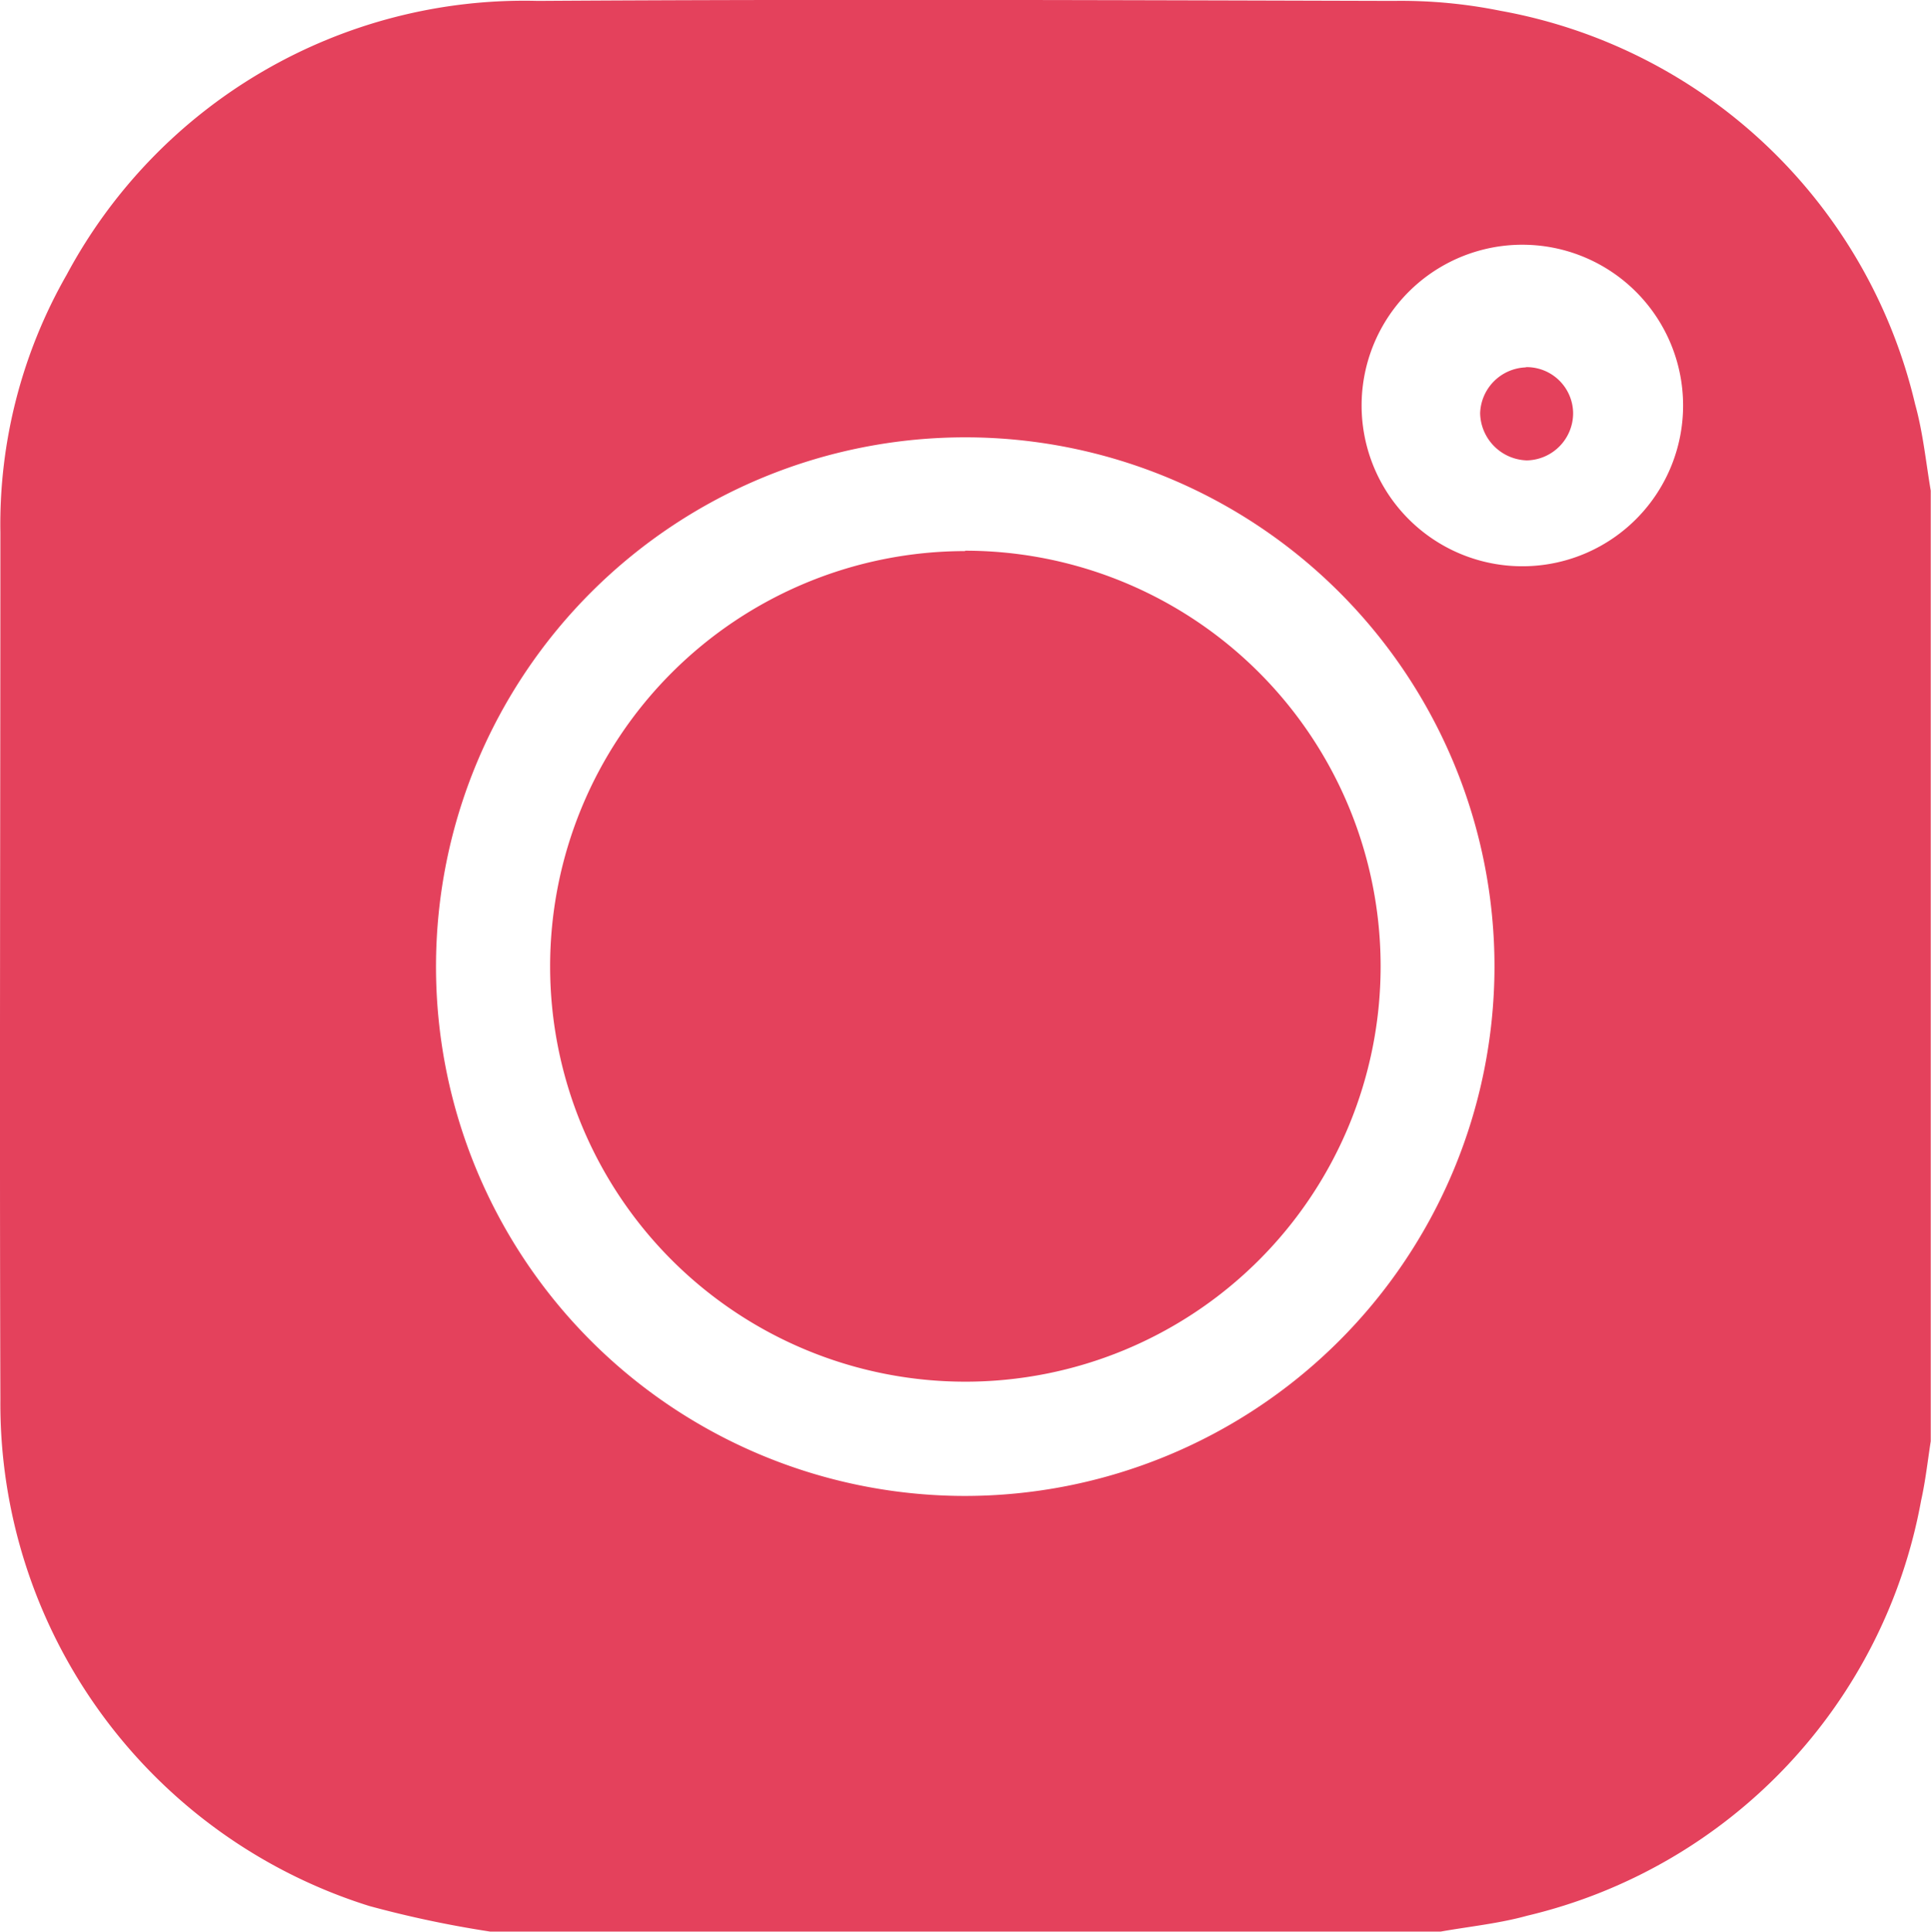 <svg xmlns="http://www.w3.org/2000/svg" width="15.076" height="15.081" viewBox="0 0 15.076 15.081">
  <path id="Path_12683" data-name="Path 12683" d="M192.131,177.677a4.068,4.068,0,0,0-3.239-3.071,3.909,3.909,0,0,0-.833-.077c-2.227-.006-4.454-.014-6.681,0a4.054,4.054,0,0,0-3.678,2.137,3.925,3.925,0,0,0-.518,2.013c0,2.257-.007,4.514,0,6.771a4.109,4.109,0,0,0,2.88,3.951,8.483,8.483,0,0,0,.945.2h7.419c.225-.04.456-.063.676-.124a4.083,4.083,0,0,0,3.076-3.242c.034-.152.051-.308.075-.462v-7.421C192.215,178.129,192.193,177.9,192.131,177.677ZM184.7,186.2a4.132,4.132,0,1,1,4.147-4.124A4.137,4.137,0,0,1,184.7,186.2Zm4.4-7.258a1.255,1.255,0,1,1,0-2.509,1.255,1.255,0,0,1,0,2.509Zm-4.387-.118a3.242,3.242,0,1,0,3.245,3.245A3.244,3.244,0,0,0,184.715,178.821Zm4.378-1.434a.37.37,0,0,0-.356.358.376.376,0,0,0,.365.368.369.369,0,0,0,.361-.368A.363.363,0,0,0,189.093,177.388Z" transform="translate(-177.179 -174.522)" fill="#e4415c"/>
</svg>
